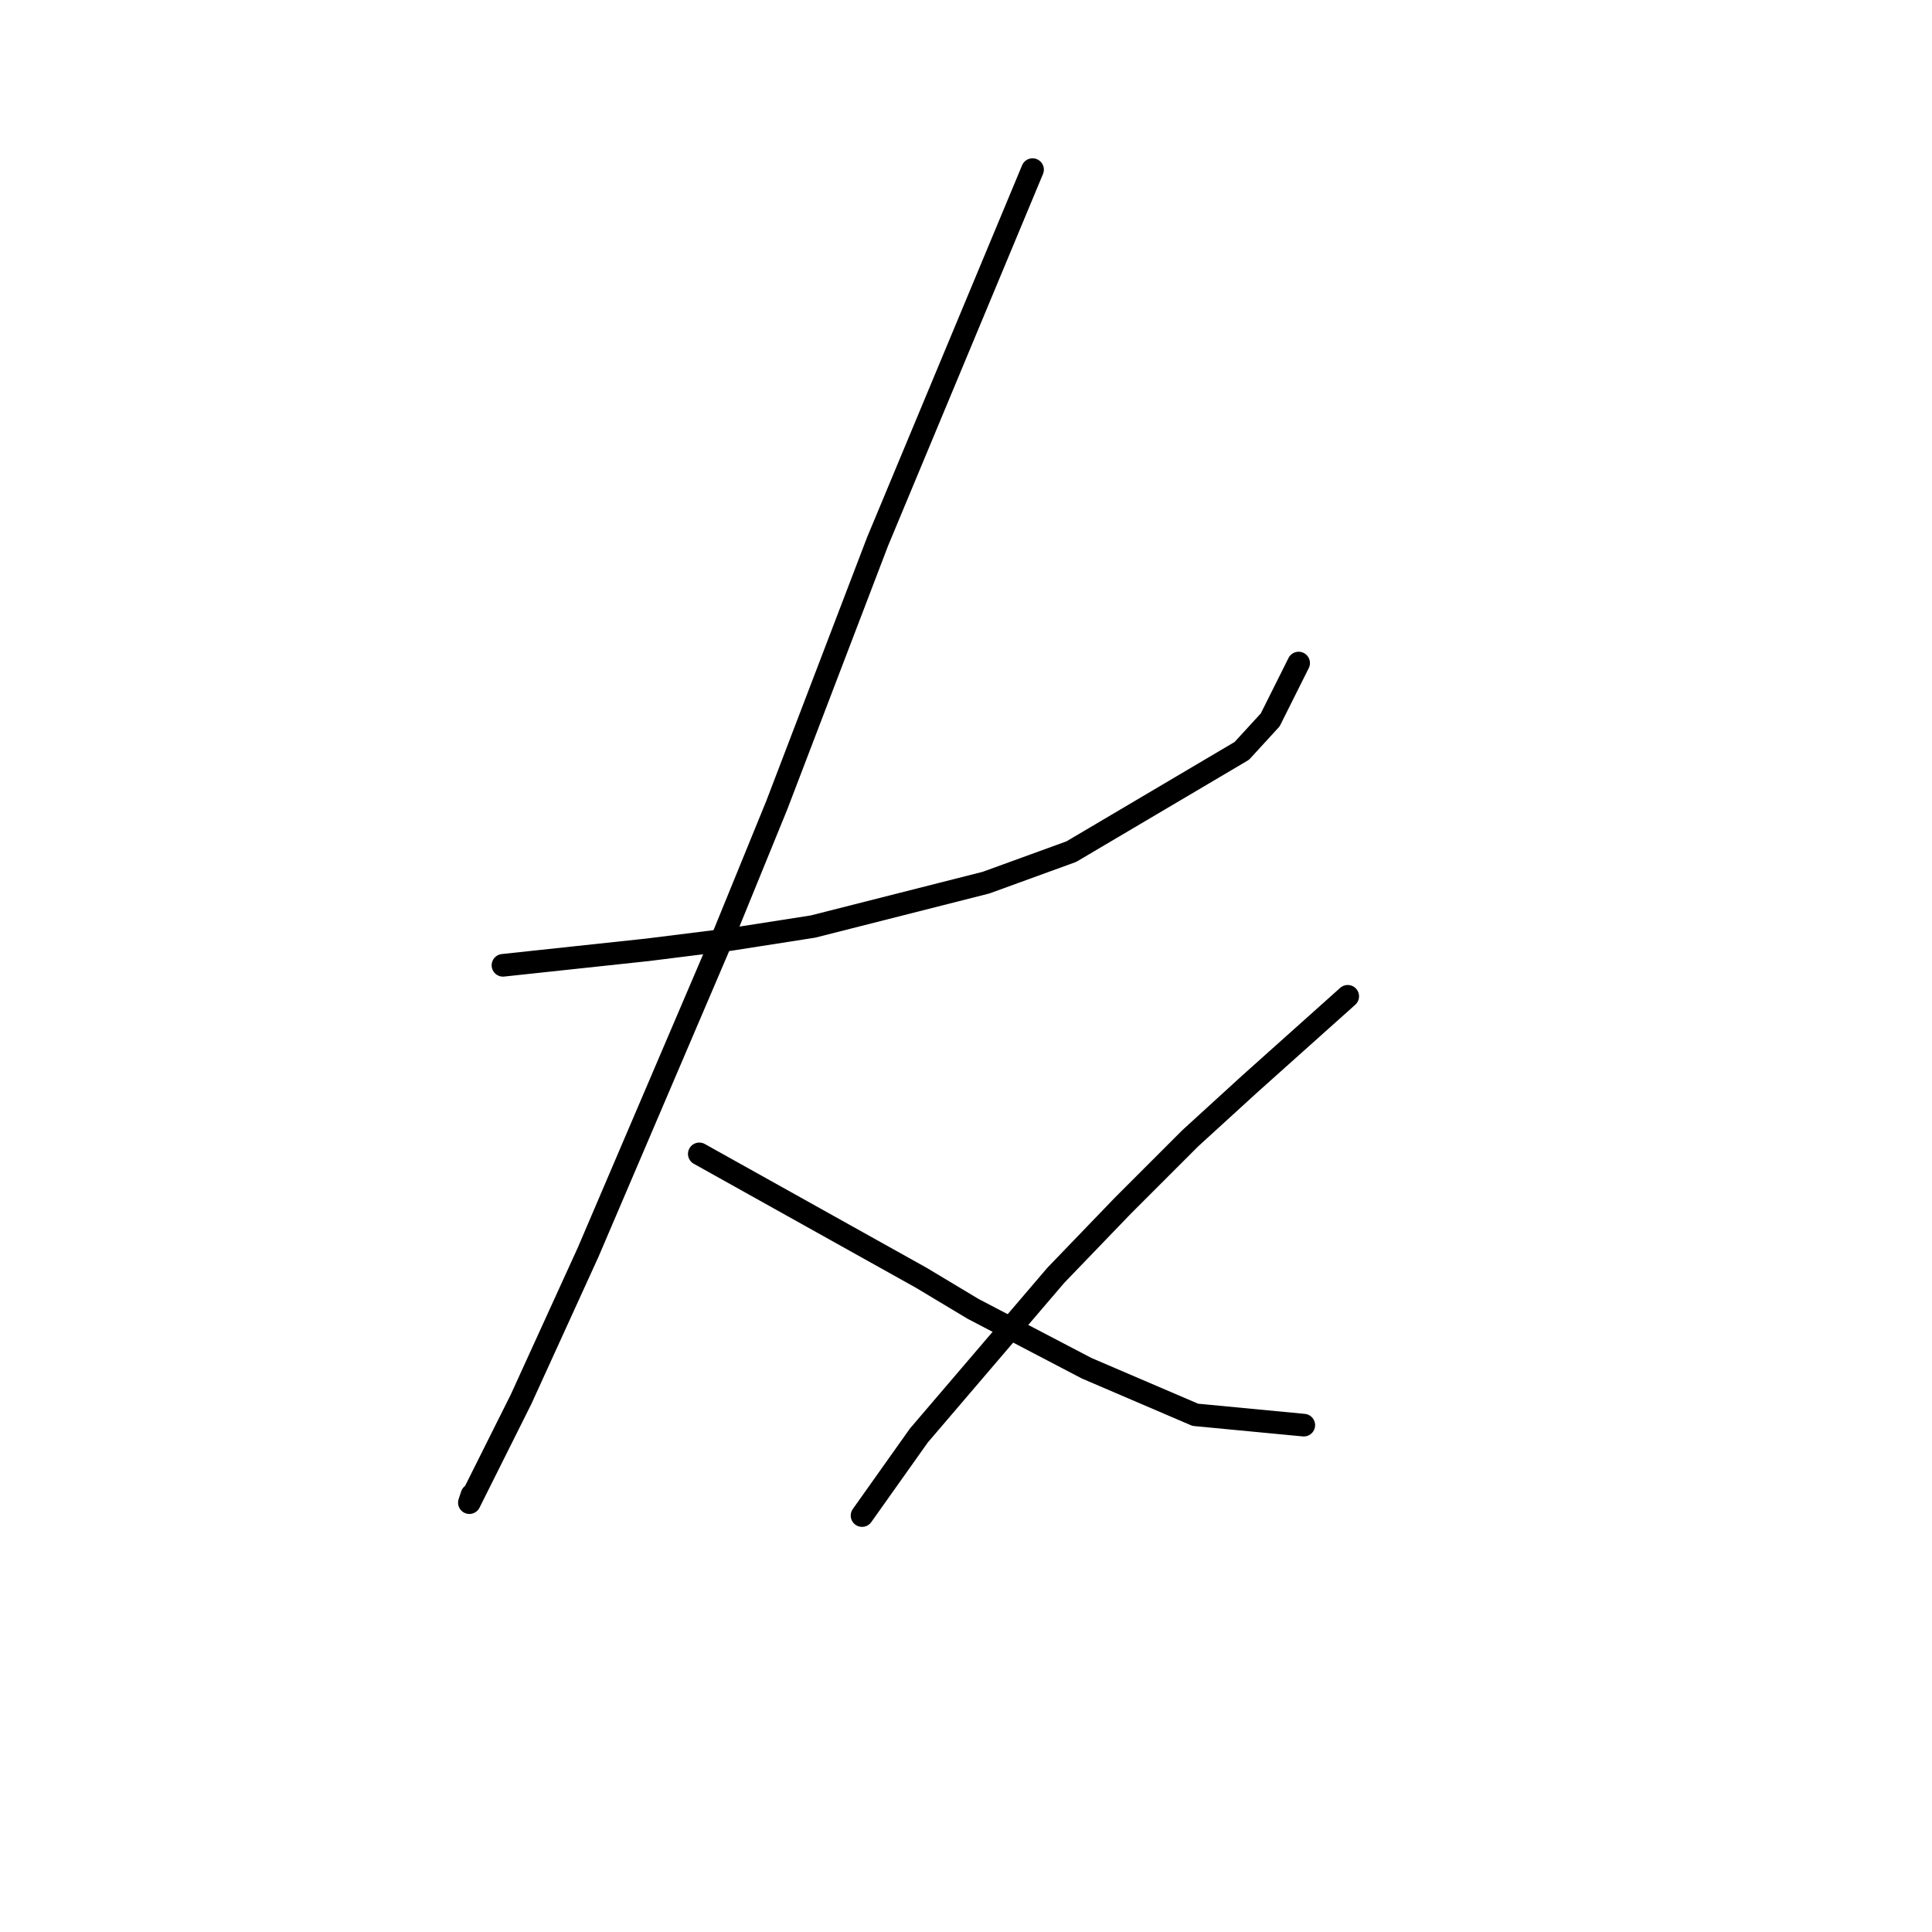 <?xml version="1.0" standalone="no"?>
    <svg width="256" height="256" xmlns="http://www.w3.org/2000/svg" version="1.1">
    <polyline stroke="black" stroke-width="3" stroke-linecap="round" fill="transparent" stroke-linejoin="round" points="66.645 127.908 76.23 126.881 85.814 125.854 96.768 124.485 107.722 122.773 130.657 116.954 141.953 112.846 164.545 99.496 168.31 95.389 172.076 87.858 172.076 87.858 " />
        <polyline stroke="black" stroke-width="3" stroke-linecap="round" fill="transparent" stroke-linejoin="round" points="136.818 22.477 126.549 47.123 116.28 71.769 102.93 106.685 96.083 123.458 77.941 165.904 69.041 185.416 63.906 195.685 62.195 199.108 62.537 198.081 62.537 198.081 " />
        <polyline stroke="black" stroke-width="3" stroke-linecap="round" fill="transparent" stroke-linejoin="round" points="92.66 152.896 107.38 161.112 122.099 169.327 128.945 173.435 144.007 181.308 158.384 187.469 172.76 188.839 172.76 188.839 " />
        <polyline stroke="black" stroke-width="3" stroke-linecap="round" fill="transparent" stroke-linejoin="round" points="178.58 132.016 172.076 137.835 165.572 143.654 157.699 150.842 148.799 159.742 139.899 168.985 121.757 190.208 114.226 200.819 114.226 200.819 " />
        </svg>
